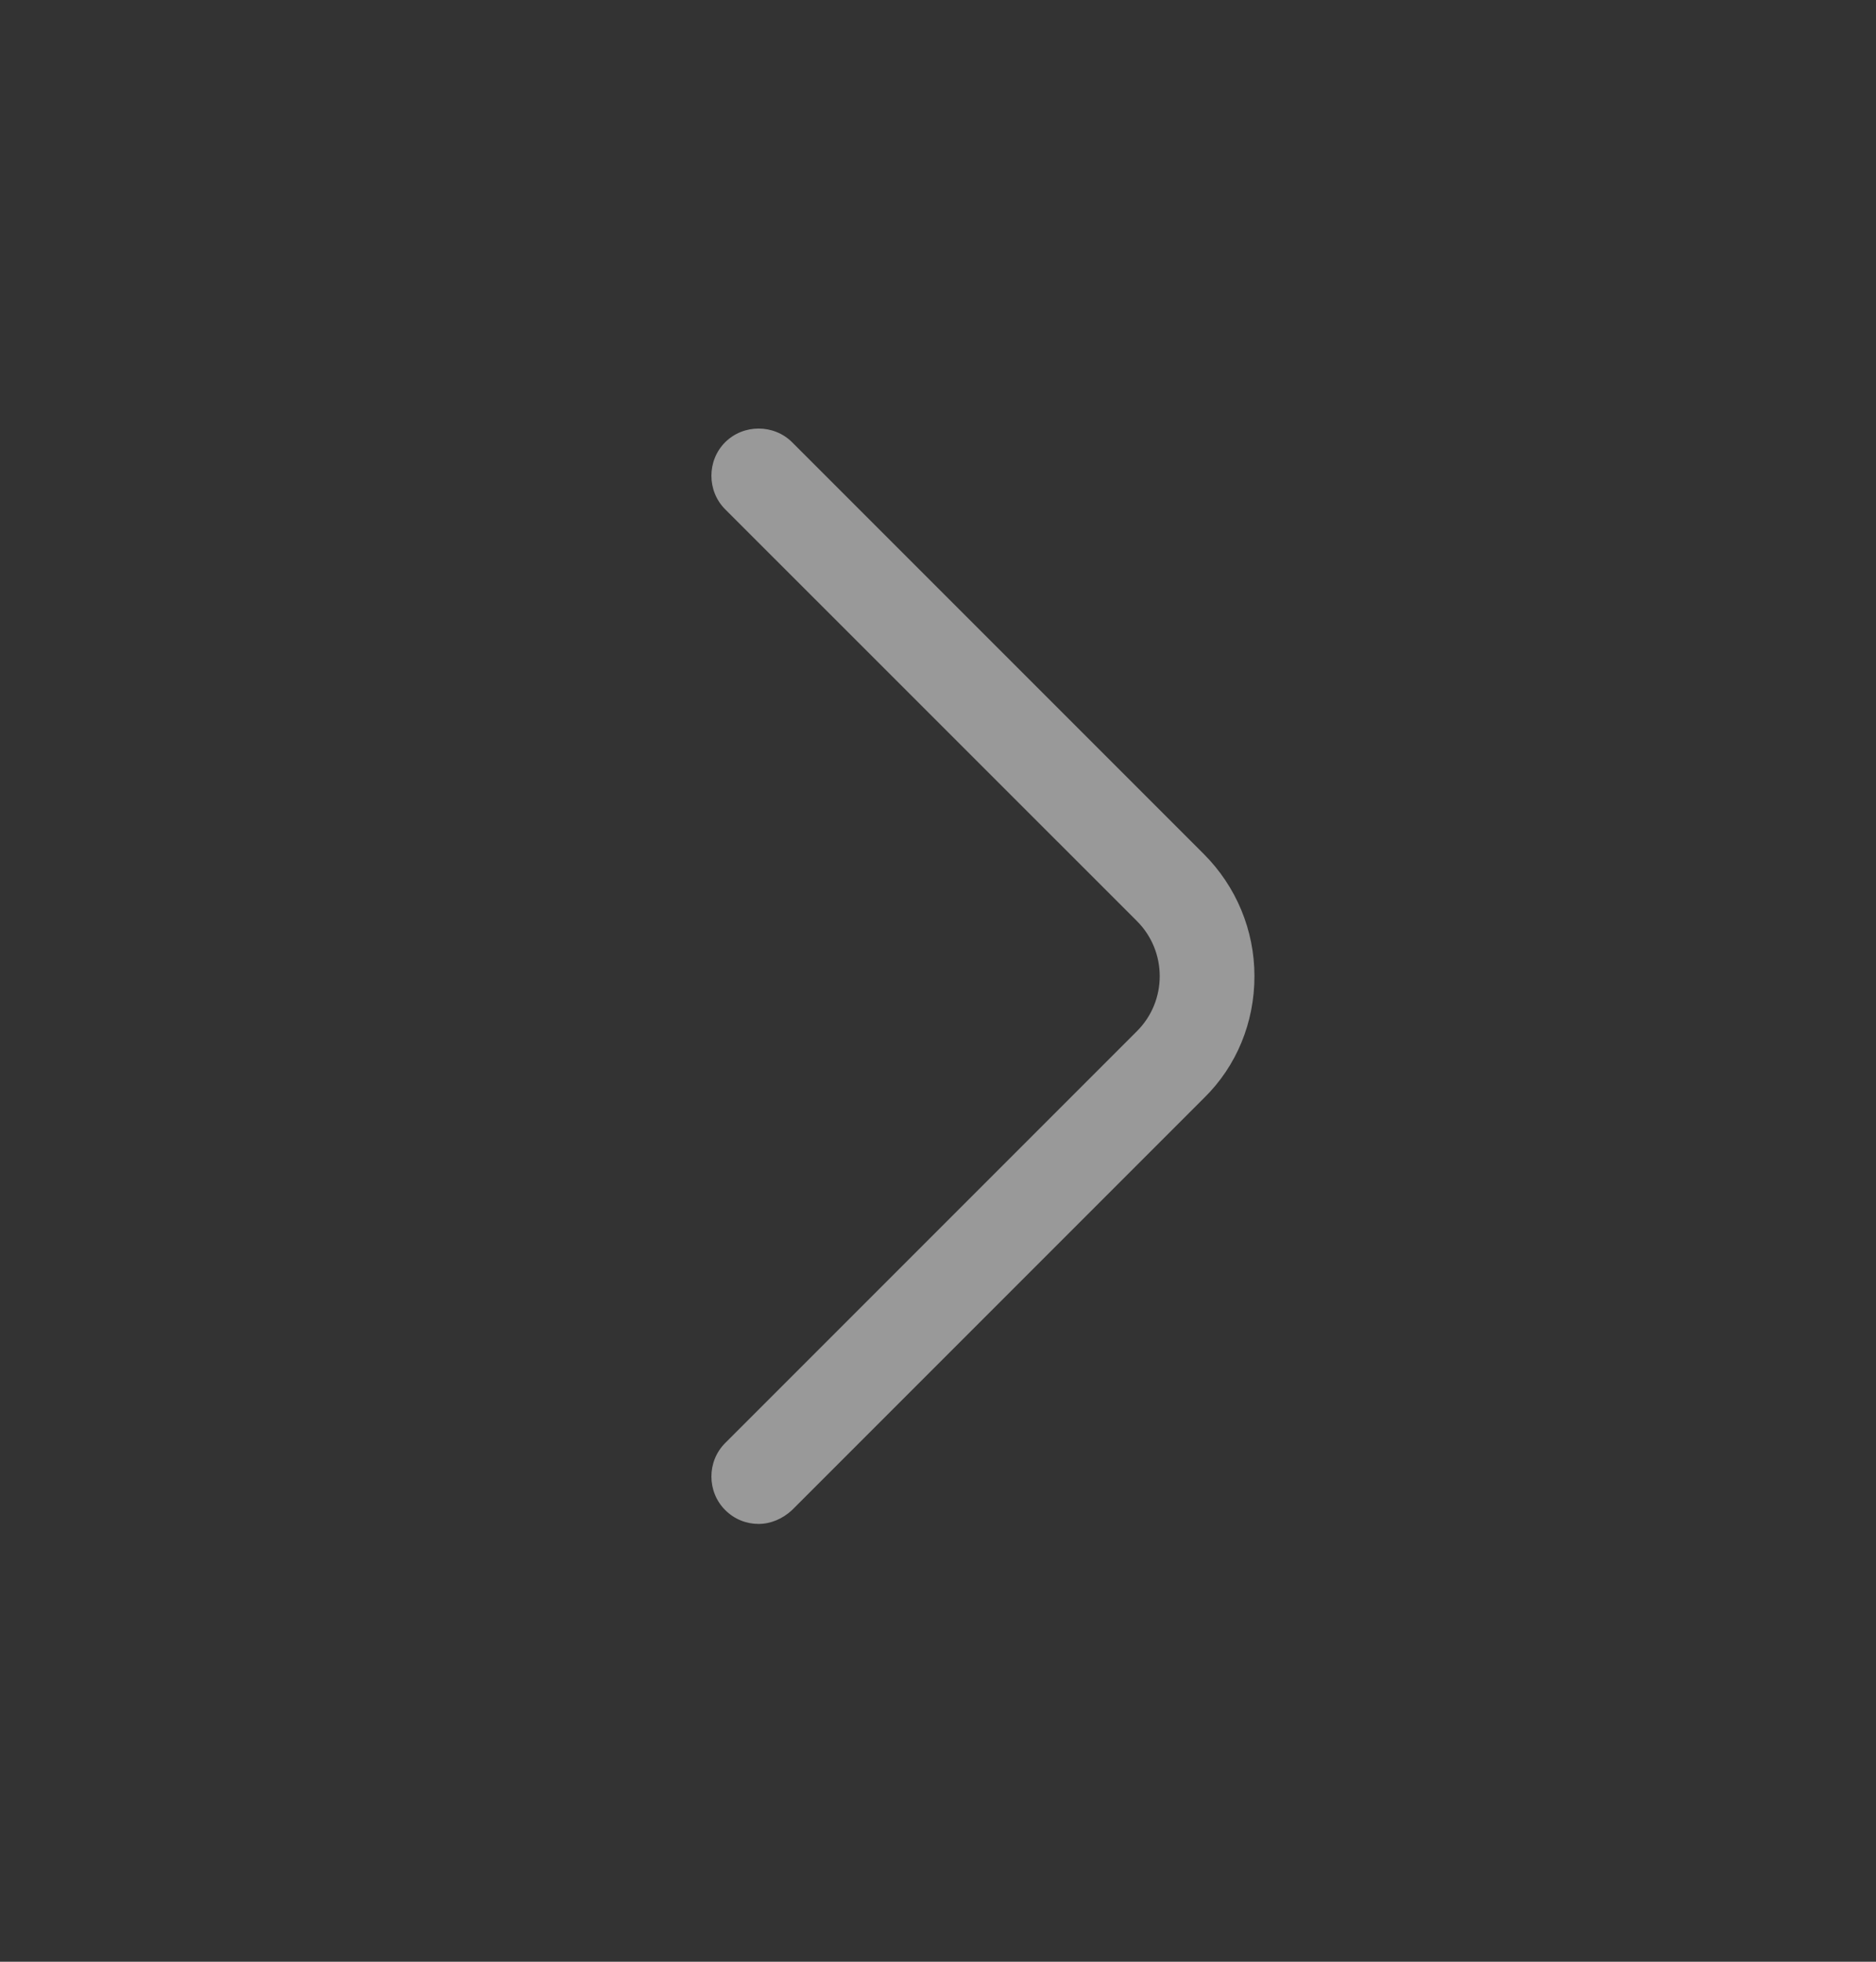 <?xml version="1.0" encoding="UTF-8"?>
<svg width="22px" height="23px" viewBox="0 0 22 23" version="1.1" xmlns="http://www.w3.org/2000/svg" xmlns:xlink="http://www.w3.org/1999/xlink">
    <rect x="0" y="0" width="22" height="23" fill="#333333" stroke="none"/>
    <title>C15564FC-69DC-4503-B764-27B5F16AFF28</title>
    <g id="Web" stroke="none" stroke-width="1" fill="none" fill-rule="evenodd" opacity="0.5">
        <g id="07.2.2-Client-(Popup-Evaluation)" transform="translate(-1230, -214)" fill="#FFFFFF">
            <g id="Modal/Modulo/Cliente/Progress" transform="translate(480, 100)">
                <g id="Group-2" transform="translate(181, 109)">
                    <g id="Button/Contact" transform="translate(564, 0)">
                        <g id="icons/outline/arrow-right-3" transform="translate(5.519, 5.778)">
                            <path d="M8.377,17.089 C8.237,17.089 8.096,17.037 7.985,16.926 C7.77,16.711 7.77,16.356 7.985,16.141 L12.815,11.311 C13.17,10.956 13.17,10.378 12.815,10.022 L7.985,5.193 C7.77,4.978 7.77,4.622 7.985,4.407 C8.2,4.193 8.555,4.193 8.77,4.407 L13.6,9.237 C13.977,9.615 14.192,10.126 14.192,10.667 C14.192,11.207 13.985,11.719 13.6,12.096 L8.77,16.926 C8.659,17.03 8.518,17.089 8.377,17.089 Z" id="arrow-right-3"></path>
                        </g>
                    </g>
                </g>
            </g>
        </g>
    </g>
</svg>